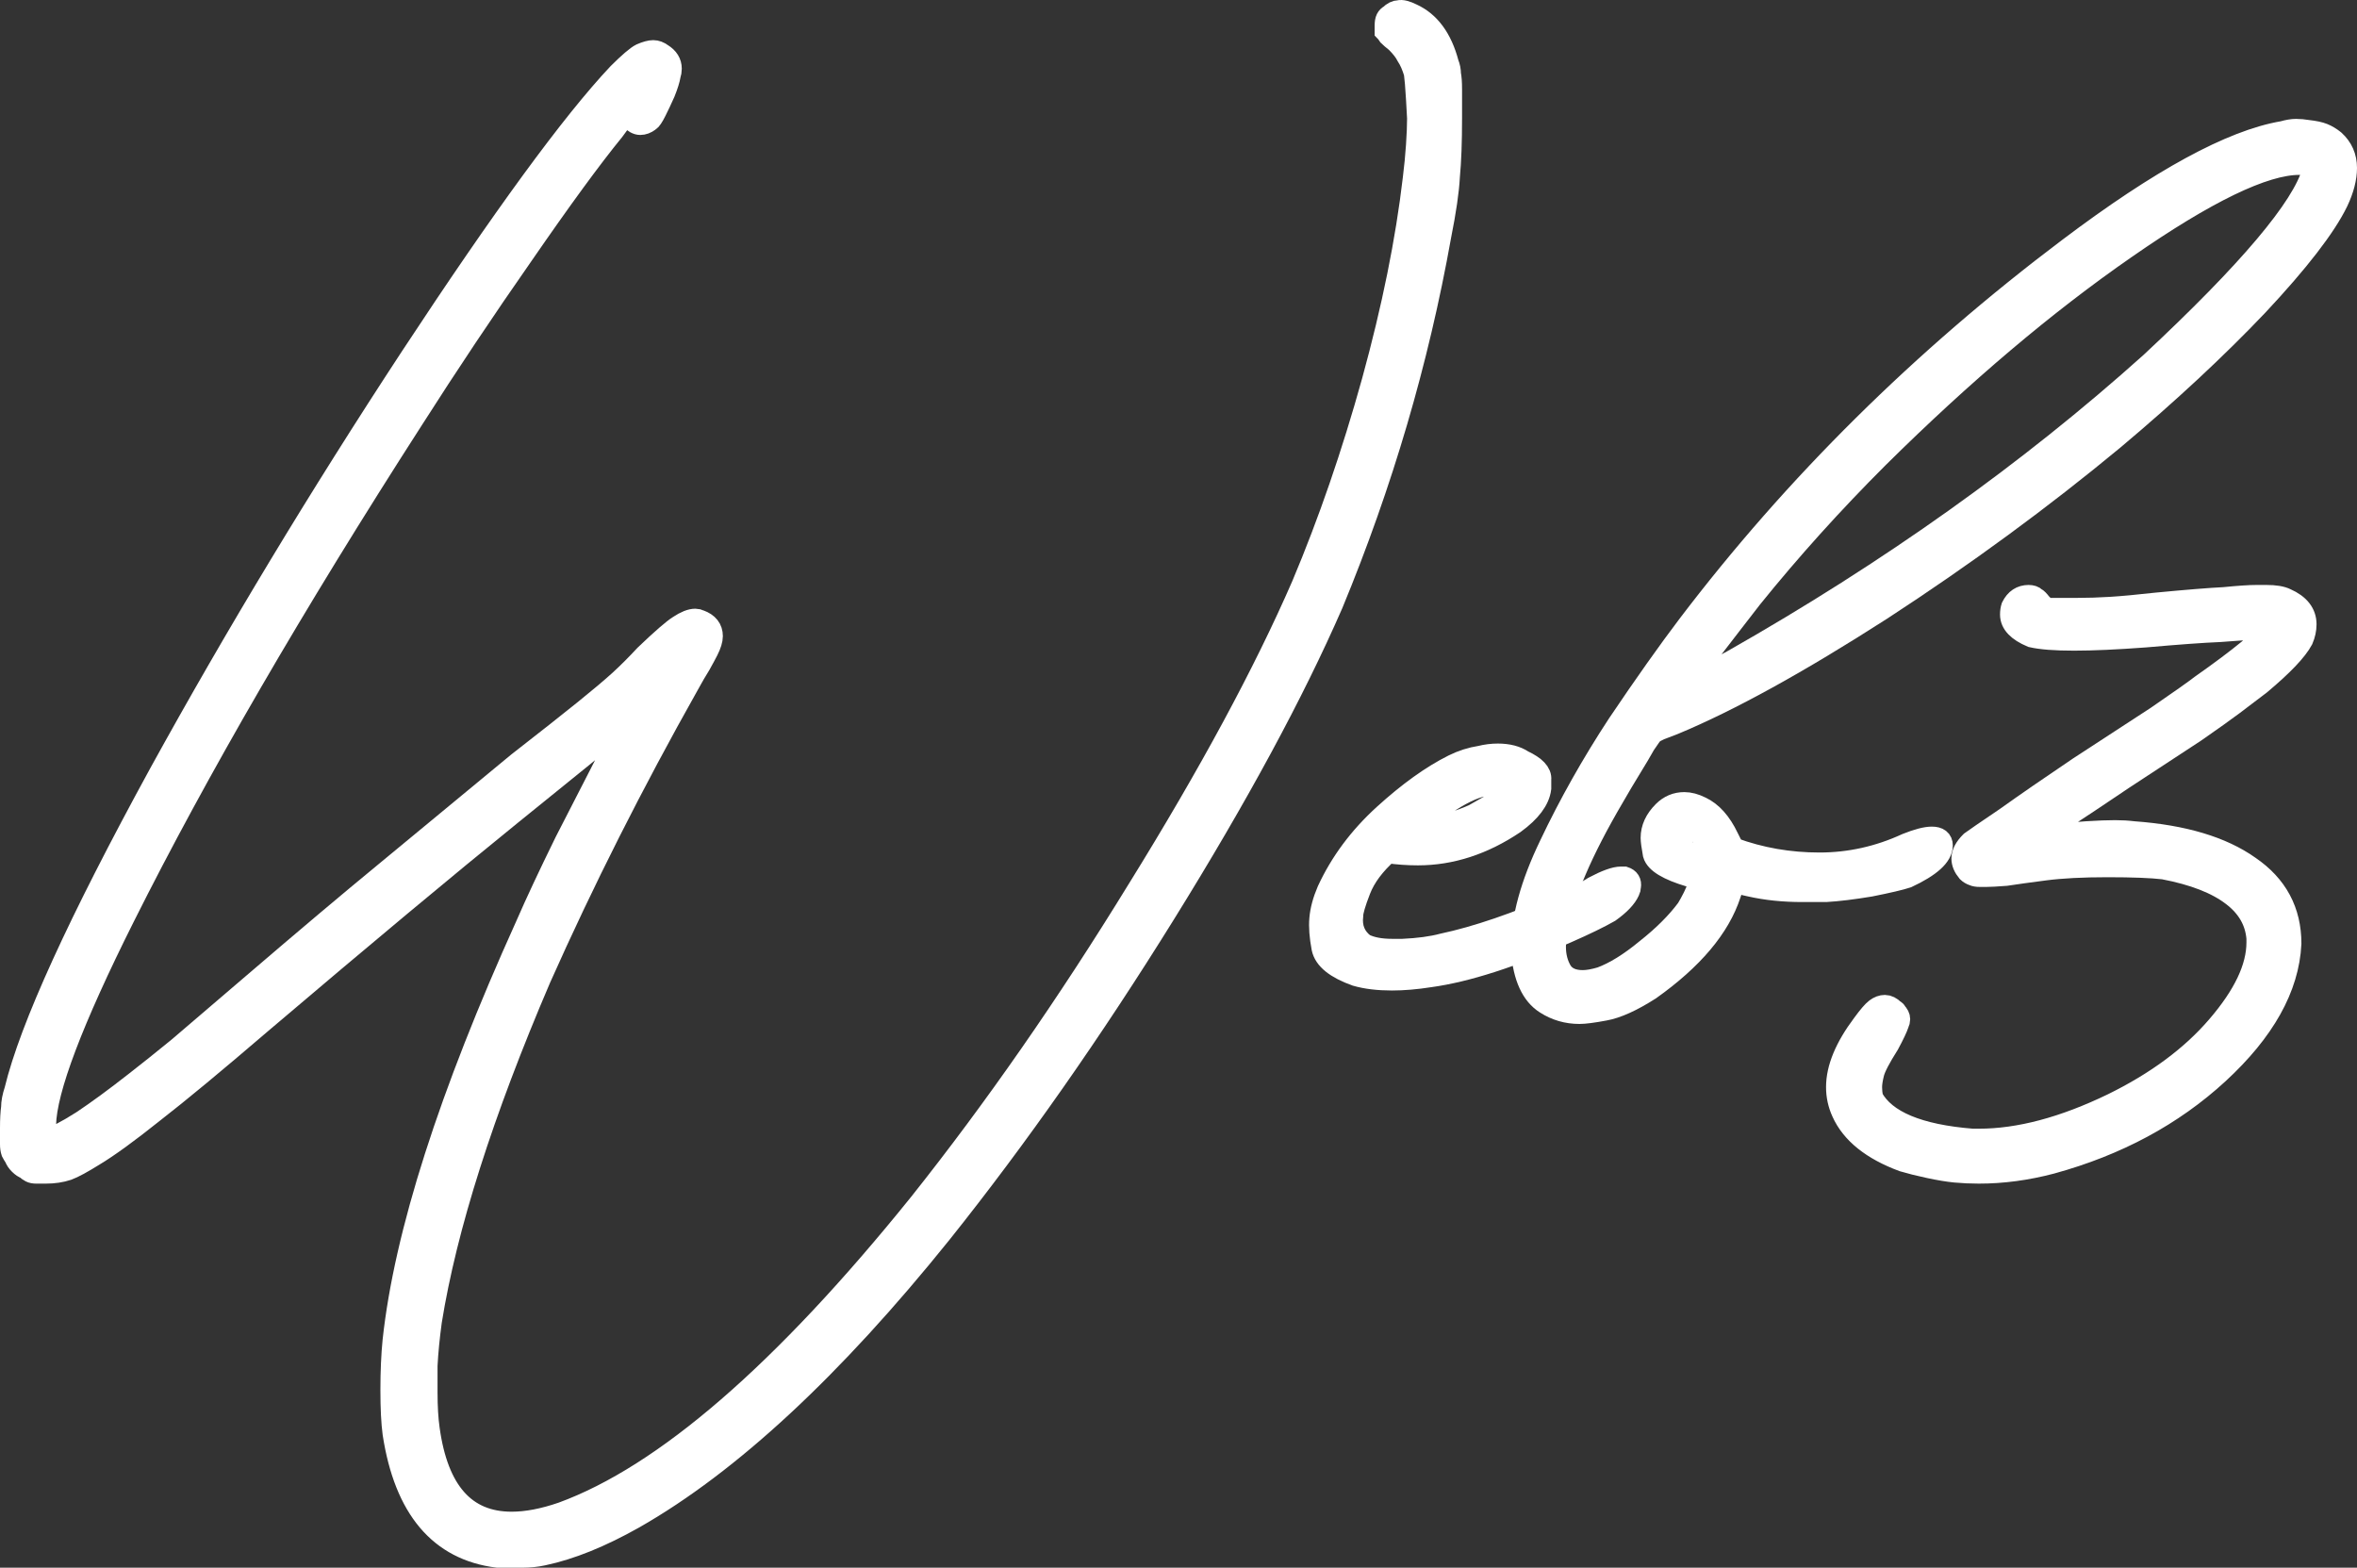 <svg width="209" height="139" viewBox="0 0 209 139" fill="none" xmlns="http://www.w3.org/2000/svg">
<rect x="0" y="0" width="209" height="139" fill="#333333" stroke="none"/>
<path d="M44.123 138C39.012 137.362 35.945 133.727 34.923 127.095C34.795 126.139 34.731 124.863 34.731 123.269C34.731 121.611 34.795 120.144 34.923 118.869C35.945 109.43 39.874 97.154 46.71 82.041C47.541 80.127 48.69 77.672 50.16 74.675C51.693 71.678 53.035 69.063 54.184 66.831C54.696 65.938 55.111 65.173 55.43 64.535L55.814 63.675C55.75 63.675 55.654 63.738 55.526 63.866C55.271 64.057 54.983 64.28 54.664 64.535C53.705 65.364 50.575 67.915 45.273 72.188C39.523 76.843 32.144 82.997 23.136 90.65C19.048 94.157 15.853 96.804 13.553 98.589C11.318 100.375 9.561 101.65 8.283 102.416C7.261 103.053 6.494 103.468 5.983 103.659C5.408 103.85 4.769 103.946 4.066 103.946C3.683 103.946 3.396 103.946 3.204 103.946C3.012 103.946 2.853 103.914 2.725 103.85C2.597 103.787 2.469 103.691 2.342 103.563C2.15 103.5 1.958 103.372 1.767 103.181C1.575 102.99 1.447 102.798 1.383 102.607C1.256 102.416 1.16 102.256 1.096 102.129C1.032 101.937 1 101.714 1 101.459C1 101.14 1 100.662 1 100.024C1 99.259 1.032 98.653 1.096 98.207C1.096 97.76 1.192 97.25 1.383 96.676C2.725 91.128 7.005 81.754 14.224 68.553C20.932 56.373 28.343 44.097 36.456 31.725C44.634 19.29 50.767 10.904 54.855 6.567C55.814 5.611 56.484 5.037 56.868 4.845C57.315 4.654 57.666 4.558 57.922 4.558C58.177 4.558 58.433 4.654 58.688 4.845C59.2 5.164 59.455 5.579 59.455 6.089C59.455 6.28 59.423 6.472 59.359 6.663C59.295 7.046 59.136 7.556 58.88 8.193C58.625 8.767 58.369 9.309 58.114 9.82C57.858 10.33 57.666 10.617 57.538 10.681C57.283 10.872 57.027 10.967 56.772 10.967C56.516 10.967 56.229 10.808 55.909 10.489L55.43 10.107L54.376 11.541C52.396 13.965 49.713 17.632 46.327 22.542C42.941 27.389 39.683 32.267 36.552 37.178C26.011 53.567 17.482 68.266 10.966 81.275C6.366 90.459 4.035 96.612 3.971 99.737V100.981H4.354C4.929 100.853 5.919 100.343 7.325 99.45C8.666 98.557 10.231 97.409 12.02 96.007C13.17 95.114 14.448 94.093 15.853 92.945C17.259 91.734 19.495 89.821 22.561 87.206C27.097 83.316 30.994 80.032 34.252 77.353C37.574 74.611 41.471 71.391 45.943 67.692C48.563 65.651 50.543 64.089 51.885 63.005C53.226 61.921 54.248 61.06 54.951 60.422C55.718 59.721 56.484 58.955 57.251 58.126C58.72 56.723 59.711 55.862 60.222 55.544C60.797 55.161 61.276 54.97 61.659 54.97C61.787 54.97 61.915 55.002 62.042 55.065C62.745 55.32 63.097 55.767 63.097 56.405C63.097 56.723 62.969 57.138 62.713 57.648C62.586 57.903 62.362 58.318 62.042 58.892C61.723 59.402 61.372 60.008 60.988 60.709C56.069 69.446 51.693 78.119 47.86 86.728C42.749 98.653 39.523 108.793 38.181 117.147C37.99 118.55 37.862 119.857 37.798 121.069C37.798 122.217 37.798 123.014 37.798 123.46C37.798 124.736 37.862 125.82 37.99 126.712C38.756 132.261 41.216 135.035 45.368 135.035C46.71 135.035 48.211 134.748 49.872 134.174C58.944 130.858 69.517 121.706 81.591 106.72C88.235 98.366 94.688 89.087 100.949 78.884C107.273 68.68 112.129 59.689 115.514 51.909C117.878 46.297 119.954 40.27 121.743 33.83C123.532 27.325 124.746 21.33 125.385 15.846C125.513 14.826 125.608 13.837 125.672 12.881C125.736 11.924 125.768 11.127 125.768 10.489L125.672 8.767C125.608 7.683 125.544 6.918 125.481 6.472C125.289 5.834 125.065 5.324 124.81 4.941C124.618 4.558 124.299 4.144 123.852 3.698C123.532 3.442 123.308 3.251 123.181 3.124C123.053 2.932 122.957 2.805 122.893 2.741C122.893 2.613 122.893 2.454 122.893 2.263C122.893 2.008 122.925 1.816 122.989 1.689C123.053 1.561 123.149 1.466 123.277 1.402C123.532 1.147 123.788 1.019 124.043 1.019C124.299 0.955 124.682 1.051 125.193 1.306C126.726 2.008 127.78 3.442 128.355 5.611C128.483 5.93 128.547 6.248 128.547 6.567C128.611 6.886 128.643 7.332 128.643 7.906C128.643 8.48 128.643 9.341 128.643 10.489C128.643 12.594 128.579 14.316 128.451 15.655C128.387 16.93 128.132 18.684 127.685 20.916C125.704 32.012 122.51 42.885 118.102 53.535C114.652 61.443 109.701 70.594 103.248 80.988C96.796 91.383 90.184 100.821 83.412 109.303C73.765 121.292 64.694 129.71 56.197 134.556C53.258 136.214 50.575 137.299 48.147 137.809C47.572 137.936 46.965 138 46.327 138C45.752 138 45.304 138 44.985 138H44.123Z" fill="white"/>
<path d="M120.264 86.441C118.475 85.803 117.485 85.006 117.293 84.049C117.101 83.029 117.037 82.168 117.101 81.467C117.165 80.701 117.389 79.872 117.772 78.98C118.922 76.493 120.583 74.26 122.755 72.284C124.927 70.307 126.972 68.84 128.888 67.883C129.655 67.501 130.453 67.246 131.284 67.118C131.795 66.991 132.306 66.927 132.817 66.927C133.712 66.927 134.446 67.118 135.021 67.501C136.107 68.011 136.618 68.553 136.554 69.127V69.892C136.427 70.912 135.66 71.933 134.255 72.953C131.508 74.803 128.665 75.727 125.726 75.727C124.832 75.727 123.937 75.663 123.043 75.536C121.829 76.62 120.998 77.736 120.551 78.884C120.104 80.032 119.88 80.797 119.88 81.18C119.753 82.264 120.104 83.125 120.935 83.763C121.573 84.081 122.404 84.241 123.426 84.241H124.384C125.79 84.177 126.972 84.017 127.93 83.763C130.933 83.125 134.478 81.913 138.567 80.127C139.845 79.554 140.771 79.075 141.346 78.693C142.432 78.119 143.23 77.832 143.742 77.832H144.029C144.412 77.959 144.572 78.214 144.508 78.597C144.508 78.725 144.476 78.852 144.412 78.98C144.157 79.554 143.582 80.159 142.687 80.797C141.793 81.307 140.547 81.913 138.95 82.615C134.095 84.783 130.038 86.09 126.78 86.537C125.566 86.728 124.448 86.823 123.426 86.823C122.212 86.823 121.158 86.696 120.264 86.441ZM127.067 73.336C128.217 73.208 129.431 72.858 130.709 72.284L132.051 71.518C133.073 70.881 133.584 70.402 133.584 70.084C133.648 70.02 133.648 69.956 133.584 69.892C133.392 69.637 133.041 69.51 132.53 69.51C132.274 69.51 131.955 69.541 131.571 69.605C130.613 69.796 129.431 70.371 128.026 71.327C127.579 71.582 127.131 71.901 126.684 72.284C125.918 72.858 125.502 73.24 125.438 73.431C125.438 73.495 125.534 73.527 125.726 73.527C125.981 73.527 126.429 73.463 127.067 73.336Z" fill="white"/>
<path d="M134.979 84.336V84.049C134.979 81.435 135.81 78.406 137.471 74.962C139.195 71.327 141.208 67.756 143.508 64.248C145.872 60.741 147.948 57.807 149.737 55.448C159.192 43.013 170.435 31.884 183.468 22.064C191.581 15.942 197.906 12.498 202.442 11.733C202.889 11.605 203.272 11.541 203.592 11.541C203.911 11.541 204.263 11.573 204.646 11.637C205.221 11.701 205.668 11.796 205.988 11.924C206.307 12.052 206.626 12.243 206.946 12.498C207.649 13.136 208 13.933 208 14.889C208 15.782 207.744 16.771 207.233 17.855C206.147 20.087 203.784 23.148 200.142 27.038C196.501 30.864 192.252 34.818 187.397 38.899C181.008 44.192 174.141 49.23 166.794 54.013C159.447 58.732 153.314 62.112 148.395 64.153C147.884 64.344 147.469 64.504 147.149 64.631L146.574 64.918C146.446 65.046 146.191 65.396 145.808 65.97C145.488 66.544 145.073 67.246 144.562 68.075C144.051 68.904 143.54 69.765 143.029 70.657C140.218 75.44 138.557 79.33 138.046 82.328C137.918 82.901 137.854 83.444 137.854 83.954C137.854 84.783 138.046 85.516 138.429 86.154C138.812 86.728 139.451 87.015 140.345 87.015C140.793 87.015 141.336 86.919 141.975 86.728C143.188 86.281 144.53 85.452 145.999 84.241C147.533 83.029 148.746 81.817 149.641 80.606C149.832 80.287 150.024 79.936 150.216 79.554C150.407 79.171 150.535 78.852 150.599 78.597C150.663 78.342 150.695 78.151 150.695 78.023V77.927L150.503 77.832C150.312 77.768 150.088 77.704 149.832 77.64C147.916 77.067 146.862 76.429 146.67 75.727C146.542 75.026 146.478 74.547 146.478 74.292C146.478 73.463 146.83 72.698 147.533 71.997C148.044 71.487 148.651 71.231 149.353 71.231C149.8 71.231 150.28 71.359 150.791 71.614C151.749 72.06 152.548 72.953 153.186 74.292L153.666 75.249C156.093 76.142 158.649 76.588 161.332 76.588C164.015 76.588 166.602 76.014 169.094 74.866C170.052 74.484 170.787 74.292 171.298 74.292C171.873 74.292 172.16 74.516 172.16 74.962C172.16 75.855 171.138 76.779 169.094 77.736C168.519 77.927 167.433 78.183 165.836 78.501C164.302 78.756 162.993 78.916 161.907 78.98C160.821 78.98 160.118 78.98 159.799 78.98C158.137 78.98 156.604 78.82 155.199 78.501C154.879 78.438 154.624 78.374 154.432 78.31C154.24 78.183 154.081 78.119 153.953 78.119C153.825 78.119 153.729 78.214 153.666 78.406C153.602 78.597 153.506 78.884 153.378 79.267C152.42 82.2 150.056 85.006 146.287 87.684C144.69 88.705 143.348 89.311 142.262 89.502C141.24 89.693 140.505 89.789 140.058 89.789C138.972 89.789 137.982 89.502 137.087 88.928C135.873 88.163 135.171 86.632 134.979 84.336ZM153.666 58.605C167.593 50.697 179.954 41.897 190.751 32.203C199.439 24.104 204.231 18.429 205.125 15.176V14.985C205.125 14.794 205.061 14.666 204.934 14.602C204.806 14.539 204.454 14.507 203.879 14.507C200.749 14.507 195.606 16.994 188.451 21.968C181.36 26.878 174.045 33.064 166.506 40.526C162.482 44.543 158.744 48.688 155.295 52.961C154.847 53.535 154.304 54.236 153.666 55.065C153.027 55.894 152.388 56.723 151.749 57.552C151.11 58.382 150.567 59.115 150.12 59.752C149.673 60.327 149.449 60.645 149.449 60.709C149.577 60.709 149.992 60.518 150.695 60.135C151.525 59.752 152.516 59.242 153.666 58.605ZM149.928 74.388C149.8 74.26 149.673 74.197 149.545 74.197C149.481 74.197 149.449 74.26 149.449 74.388C149.449 74.452 149.481 74.516 149.545 74.579C149.673 74.579 149.769 74.611 149.832 74.675C149.896 74.675 149.96 74.675 150.024 74.675H150.12L150.024 74.579C150.024 74.516 149.992 74.452 149.928 74.388Z" fill="white"/>
<path d="M173.364 103.85C172.725 103.787 171.958 103.659 171.064 103.468C170.17 103.276 169.403 103.085 168.764 102.894C166.017 101.874 164.228 100.439 163.398 98.589C163.078 97.888 162.919 97.154 162.919 96.389C162.919 94.731 163.685 92.882 165.219 90.841C165.73 90.14 166.113 89.693 166.368 89.502C166.624 89.311 166.88 89.215 167.135 89.215C167.263 89.215 167.391 89.247 167.518 89.311C167.646 89.374 167.774 89.47 167.902 89.597C168.029 89.661 168.093 89.725 168.093 89.789C168.285 89.98 168.381 90.171 168.381 90.363C168.381 90.49 168.349 90.618 168.285 90.745C168.157 91.128 167.87 91.734 167.423 92.563C166.656 93.775 166.209 94.635 166.081 95.146C165.953 95.656 165.889 96.07 165.889 96.389C165.889 96.708 165.921 97.027 165.985 97.346C167.135 99.45 170.106 100.694 174.897 101.076H175.472C179.05 101.076 183.011 100.024 187.355 97.92C191.252 96.007 194.35 93.711 196.65 91.032C199.014 88.29 200.196 85.803 200.196 83.571V83.189C200.068 81.658 199.333 80.383 197.992 79.362C196.586 78.278 194.542 77.481 191.859 76.971C190.773 76.843 189.112 76.779 186.876 76.779C184.64 76.779 182.787 76.875 181.318 77.067C179.848 77.258 178.698 77.417 177.868 77.545C177.037 77.609 176.462 77.64 176.143 77.64C175.887 77.64 175.696 77.64 175.568 77.64C175.312 77.64 175.121 77.609 174.993 77.545C174.801 77.481 174.642 77.385 174.514 77.258C174.194 76.875 174.035 76.493 174.035 76.11C174.035 75.663 174.29 75.185 174.801 74.675C175.057 74.484 176.079 73.782 177.868 72.571C179.657 71.295 181.829 69.796 184.384 68.075C186.94 66.417 189.239 64.918 191.284 63.579C193.328 62.176 194.638 61.251 195.213 60.805C196.938 59.593 198.343 58.541 199.429 57.648C200.515 56.691 201.058 56.086 201.058 55.831C201.058 55.767 200.739 55.735 200.1 55.735C199.461 55.735 198.375 55.799 196.842 55.926C195.309 55.99 193.105 56.15 190.23 56.405C187.674 56.596 185.566 56.691 183.905 56.691C182.244 56.691 180.998 56.596 180.168 56.405C178.954 55.894 178.347 55.257 178.347 54.491C178.347 54.236 178.379 54.013 178.443 53.822C178.762 53.184 179.241 52.865 179.88 52.865C180.136 52.865 180.327 52.929 180.455 53.057C180.583 53.12 180.743 53.28 180.934 53.535L181.413 54.013H184.097C185.119 54.013 186.141 53.981 187.163 53.917C188.185 53.854 189.559 53.726 191.284 53.535C193.967 53.28 195.947 53.12 197.225 53.057C198.503 52.929 199.461 52.865 200.1 52.865H200.962C201.729 52.865 202.304 52.961 202.687 53.152C203.837 53.662 204.412 54.396 204.412 55.352C204.412 55.799 204.316 56.245 204.125 56.691C203.614 57.648 202.368 58.955 200.387 60.614C199.621 61.187 198.822 61.793 197.992 62.431C197.225 63.005 196.107 63.802 194.638 64.822C193.168 65.779 191.028 67.182 188.217 69.031C186.045 70.498 184.224 71.71 182.755 72.666C181.35 73.623 180.647 74.133 180.647 74.197C180.711 74.197 180.839 74.197 181.03 74.197C181.286 74.133 181.573 74.101 181.893 74.101C182.979 73.974 184.033 73.878 185.055 73.814C186.077 73.75 186.908 73.719 187.546 73.719C188.121 73.719 188.664 73.75 189.176 73.814C193.584 74.133 197.002 75.153 199.429 76.875C201.857 78.533 203.071 80.797 203.071 83.667C202.879 87.557 200.739 91.383 196.65 95.146C192.625 98.844 187.706 101.491 181.893 103.085C179.721 103.659 177.58 103.946 175.472 103.946C174.769 103.946 174.067 103.914 173.364 103.85Z" fill="white"/>
<path d="M44.123 138C39.012 137.362 35.945 133.727 34.923 127.095C34.795 126.139 34.731 124.863 34.731 123.269C34.731 121.611 34.795 120.144 34.923 118.869C35.945 109.43 39.874 97.154 46.71 82.041C47.541 80.127 48.69 77.672 50.16 74.675C51.693 71.678 53.035 69.063 54.184 66.831C54.696 65.938 55.111 65.173 55.43 64.535L55.814 63.675C55.75 63.675 55.654 63.738 55.526 63.866C55.271 64.057 54.983 64.28 54.664 64.535C53.705 65.364 50.575 67.915 45.273 72.188C39.523 76.843 32.144 82.997 23.136 90.65C19.048 94.157 15.853 96.804 13.553 98.589C11.318 100.375 9.561 101.65 8.283 102.416C7.261 103.053 6.494 103.468 5.983 103.659C5.408 103.85 4.769 103.946 4.066 103.946C3.683 103.946 3.396 103.946 3.204 103.946C3.012 103.946 2.853 103.914 2.725 103.85C2.597 103.787 2.469 103.691 2.342 103.563C2.15 103.5 1.958 103.372 1.767 103.181C1.575 102.99 1.447 102.798 1.383 102.607C1.256 102.416 1.16 102.256 1.096 102.129C1.032 101.937 1 101.714 1 101.459C1 101.14 1 100.662 1 100.024C1 99.259 1.032 98.653 1.096 98.207C1.096 97.76 1.192 97.25 1.383 96.676C2.725 91.128 7.005 81.754 14.224 68.553C20.932 56.373 28.343 44.097 36.456 31.725C44.634 19.29 50.767 10.904 54.855 6.567C55.814 5.611 56.484 5.037 56.868 4.845C57.315 4.654 57.666 4.558 57.922 4.558C58.177 4.558 58.433 4.654 58.688 4.845C59.2 5.164 59.455 5.579 59.455 6.089C59.455 6.28 59.423 6.472 59.359 6.663C59.295 7.046 59.136 7.556 58.88 8.193C58.625 8.767 58.369 9.309 58.114 9.82C57.858 10.33 57.666 10.617 57.538 10.681C57.283 10.872 57.027 10.967 56.772 10.967C56.516 10.967 56.229 10.808 55.909 10.489L55.43 10.107L54.376 11.541C52.396 13.965 49.713 17.632 46.327 22.542C42.941 27.389 39.683 32.267 36.552 37.178C26.011 53.567 17.482 68.266 10.966 81.275C6.366 90.459 4.035 96.612 3.971 99.737V100.981H4.354C4.929 100.853 5.919 100.343 7.325 99.45C8.666 98.557 10.231 97.409 12.02 96.007C13.17 95.114 14.448 94.093 15.853 92.945C17.259 91.734 19.495 89.821 22.561 87.206C27.097 83.316 30.994 80.032 34.252 77.353C37.574 74.611 41.471 71.391 45.943 67.692C48.563 65.651 50.543 64.089 51.885 63.005C53.226 61.921 54.248 61.06 54.951 60.422C55.718 59.721 56.484 58.955 57.251 58.126C58.72 56.723 59.711 55.862 60.222 55.544C60.797 55.161 61.276 54.97 61.659 54.97C61.787 54.97 61.915 55.002 62.042 55.065C62.745 55.32 63.097 55.767 63.097 56.405C63.097 56.723 62.969 57.138 62.713 57.648C62.586 57.903 62.362 58.318 62.042 58.892C61.723 59.402 61.372 60.008 60.988 60.709C56.069 69.446 51.693 78.119 47.86 86.728C42.749 98.653 39.523 108.793 38.181 117.147C37.99 118.55 37.862 119.857 37.798 121.069C37.798 122.217 37.798 123.014 37.798 123.46C37.798 124.736 37.862 125.82 37.99 126.712C38.756 132.261 41.216 135.035 45.368 135.035C46.71 135.035 48.211 134.748 49.872 134.174C58.944 130.858 69.517 121.706 81.591 106.72C88.235 98.366 94.688 89.087 100.949 78.884C107.273 68.68 112.129 59.689 115.514 51.909C117.878 46.297 119.954 40.27 121.743 33.83C123.532 27.325 124.746 21.33 125.385 15.846C125.513 14.826 125.608 13.837 125.672 12.881C125.736 11.924 125.768 11.127 125.768 10.489L125.672 8.767C125.608 7.683 125.544 6.918 125.481 6.472C125.289 5.834 125.065 5.324 124.81 4.941C124.618 4.558 124.299 4.144 123.852 3.698C123.532 3.442 123.308 3.251 123.181 3.124C123.053 2.932 122.957 2.805 122.893 2.741C122.893 2.613 122.893 2.454 122.893 2.263C122.893 2.008 122.925 1.816 122.989 1.689C123.053 1.561 123.149 1.466 123.277 1.402C123.532 1.147 123.788 1.019 124.043 1.019C124.299 0.955 124.682 1.051 125.193 1.306C126.726 2.008 127.78 3.442 128.355 5.611C128.483 5.93 128.547 6.248 128.547 6.567C128.611 6.886 128.643 7.332 128.643 7.906C128.643 8.48 128.643 9.341 128.643 10.489C128.643 12.594 128.579 14.316 128.451 15.655C128.387 16.93 128.132 18.684 127.685 20.916C125.704 32.012 122.51 42.885 118.102 53.535C114.652 61.443 109.701 70.594 103.248 80.988C96.796 91.383 90.184 100.821 83.412 109.303C73.765 121.292 64.694 129.71 56.197 134.556C53.258 136.214 50.575 137.299 48.147 137.809C47.572 137.936 46.965 138 46.327 138C45.752 138 45.304 138 44.985 138H44.123Z" stroke="white" stroke-width="2"/>
<path d="M120.264 86.441C118.475 85.803 117.485 85.006 117.293 84.049C117.101 83.029 117.037 82.168 117.101 81.467C117.165 80.701 117.389 79.872 117.772 78.98C118.922 76.493 120.583 74.26 122.755 72.284C124.927 70.307 126.972 68.84 128.888 67.883C129.655 67.501 130.453 67.246 131.284 67.118C131.795 66.991 132.306 66.927 132.817 66.927C133.712 66.927 134.446 67.118 135.021 67.501C136.107 68.011 136.618 68.553 136.554 69.127V69.892C136.427 70.912 135.66 71.933 134.255 72.953C131.508 74.803 128.665 75.727 125.726 75.727C124.832 75.727 123.937 75.663 123.043 75.536C121.829 76.62 120.998 77.736 120.551 78.884C120.104 80.032 119.88 80.797 119.88 81.18C119.753 82.264 120.104 83.125 120.935 83.763C121.573 84.081 122.404 84.241 123.426 84.241H124.384C125.79 84.177 126.972 84.017 127.93 83.763C130.933 83.125 134.478 81.913 138.567 80.127C139.845 79.554 140.771 79.075 141.346 78.693C142.432 78.119 143.23 77.832 143.742 77.832H144.029C144.412 77.959 144.572 78.214 144.508 78.597C144.508 78.725 144.476 78.852 144.412 78.98C144.157 79.554 143.582 80.159 142.687 80.797C141.793 81.307 140.547 81.913 138.95 82.615C134.095 84.783 130.038 86.09 126.78 86.537C125.566 86.728 124.448 86.823 123.426 86.823C122.212 86.823 121.158 86.696 120.264 86.441ZM127.067 73.336C128.217 73.208 129.431 72.858 130.709 72.284L132.051 71.518C133.073 70.881 133.584 70.402 133.584 70.084C133.648 70.02 133.648 69.956 133.584 69.892C133.392 69.637 133.041 69.51 132.53 69.51C132.274 69.51 131.955 69.541 131.571 69.605C130.613 69.796 129.431 70.371 128.026 71.327C127.579 71.582 127.131 71.901 126.684 72.284C125.918 72.858 125.502 73.24 125.438 73.431C125.438 73.495 125.534 73.527 125.726 73.527C125.981 73.527 126.429 73.463 127.067 73.336Z" stroke="white" stroke-width="2"/>
<path d="M134.979 84.336V84.049C134.979 81.435 135.81 78.406 137.471 74.962C139.195 71.327 141.208 67.756 143.508 64.248C145.872 60.741 147.948 57.807 149.737 55.448C159.192 43.013 170.435 31.884 183.468 22.064C191.581 15.942 197.906 12.498 202.442 11.733C202.889 11.605 203.272 11.541 203.592 11.541C203.911 11.541 204.263 11.573 204.646 11.637C205.221 11.701 205.668 11.796 205.988 11.924C206.307 12.052 206.626 12.243 206.946 12.498C207.649 13.136 208 13.933 208 14.889C208 15.782 207.744 16.771 207.233 17.855C206.147 20.087 203.784 23.148 200.142 27.038C196.501 30.864 192.252 34.818 187.397 38.899C181.008 44.192 174.141 49.23 166.794 54.013C159.447 58.732 153.314 62.112 148.395 64.153C147.884 64.344 147.469 64.504 147.149 64.631L146.574 64.918C146.446 65.046 146.191 65.396 145.808 65.97C145.488 66.544 145.073 67.246 144.562 68.075C144.051 68.904 143.54 69.765 143.029 70.657C140.218 75.44 138.557 79.33 138.046 82.328C137.918 82.901 137.854 83.444 137.854 83.954C137.854 84.783 138.046 85.516 138.429 86.154C138.812 86.728 139.451 87.015 140.345 87.015C140.793 87.015 141.336 86.919 141.975 86.728C143.188 86.281 144.53 85.452 145.999 84.241C147.533 83.029 148.746 81.817 149.641 80.606C149.832 80.287 150.024 79.936 150.216 79.554C150.407 79.171 150.535 78.852 150.599 78.597C150.663 78.342 150.695 78.151 150.695 78.023V77.927L150.503 77.832C150.312 77.768 150.088 77.704 149.832 77.64C147.916 77.067 146.862 76.429 146.67 75.727C146.542 75.026 146.478 74.547 146.478 74.292C146.478 73.463 146.83 72.698 147.533 71.997C148.044 71.487 148.651 71.231 149.353 71.231C149.8 71.231 150.28 71.359 150.791 71.614C151.749 72.06 152.548 72.953 153.186 74.292L153.666 75.249C156.093 76.142 158.649 76.588 161.332 76.588C164.015 76.588 166.602 76.014 169.094 74.866C170.052 74.484 170.787 74.292 171.298 74.292C171.873 74.292 172.16 74.516 172.16 74.962C172.16 75.855 171.138 76.779 169.094 77.736C168.519 77.927 167.433 78.183 165.836 78.501C164.302 78.756 162.993 78.916 161.907 78.98C160.821 78.98 160.118 78.98 159.799 78.98C158.137 78.98 156.604 78.82 155.199 78.501C154.879 78.438 154.624 78.374 154.432 78.31C154.24 78.183 154.081 78.119 153.953 78.119C153.825 78.119 153.729 78.214 153.666 78.406C153.602 78.597 153.506 78.884 153.378 79.267C152.42 82.2 150.056 85.006 146.287 87.684C144.69 88.705 143.348 89.311 142.262 89.502C141.24 89.693 140.505 89.789 140.058 89.789C138.972 89.789 137.982 89.502 137.087 88.928C135.873 88.163 135.171 86.632 134.979 84.336ZM153.666 58.605C167.593 50.697 179.954 41.897 190.751 32.203C199.439 24.104 204.231 18.429 205.125 15.176V14.985C205.125 14.794 205.061 14.666 204.934 14.602C204.806 14.539 204.454 14.507 203.879 14.507C200.749 14.507 195.606 16.994 188.451 21.968C181.36 26.878 174.045 33.064 166.506 40.526C162.482 44.543 158.744 48.688 155.295 52.961C154.847 53.535 154.304 54.236 153.666 55.065C153.027 55.894 152.388 56.723 151.749 57.552C151.11 58.382 150.567 59.115 150.12 59.752C149.673 60.327 149.449 60.645 149.449 60.709C149.577 60.709 149.992 60.518 150.695 60.135C151.525 59.752 152.516 59.242 153.666 58.605ZM149.928 74.388C149.8 74.26 149.673 74.197 149.545 74.197C149.481 74.197 149.449 74.26 149.449 74.388C149.449 74.452 149.481 74.516 149.545 74.579C149.673 74.579 149.769 74.611 149.832 74.675C149.896 74.675 149.96 74.675 150.024 74.675H150.12L150.024 74.579C150.024 74.516 149.992 74.452 149.928 74.388Z" stroke="white" stroke-width="2"/>
<path d="M173.364 103.85C172.725 103.787 171.958 103.659 171.064 103.468C170.17 103.276 169.403 103.085 168.764 102.894C166.017 101.874 164.228 100.439 163.398 98.589C163.078 97.888 162.919 97.154 162.919 96.389C162.919 94.731 163.685 92.882 165.219 90.841C165.73 90.14 166.113 89.693 166.368 89.502C166.624 89.311 166.88 89.215 167.135 89.215C167.263 89.215 167.391 89.247 167.518 89.311C167.646 89.374 167.774 89.47 167.902 89.597C168.029 89.661 168.093 89.725 168.093 89.789C168.285 89.98 168.381 90.171 168.381 90.363C168.381 90.49 168.349 90.618 168.285 90.745C168.157 91.128 167.87 91.734 167.423 92.563C166.656 93.775 166.209 94.635 166.081 95.146C165.953 95.656 165.889 96.07 165.889 96.389C165.889 96.708 165.921 97.027 165.985 97.346C167.135 99.45 170.106 100.694 174.897 101.076H175.472C179.05 101.076 183.011 100.024 187.355 97.92C191.252 96.007 194.35 93.711 196.65 91.032C199.014 88.29 200.196 85.803 200.196 83.571V83.189C200.068 81.658 199.333 80.383 197.992 79.362C196.586 78.278 194.542 77.481 191.859 76.971C190.773 76.843 189.112 76.779 186.876 76.779C184.64 76.779 182.787 76.875 181.318 77.067C179.848 77.258 178.698 77.417 177.868 77.545C177.037 77.609 176.462 77.64 176.143 77.64C175.887 77.64 175.696 77.64 175.568 77.64C175.312 77.64 175.121 77.609 174.993 77.545C174.801 77.481 174.642 77.385 174.514 77.258C174.194 76.875 174.035 76.493 174.035 76.11C174.035 75.663 174.29 75.185 174.801 74.675C175.057 74.484 176.079 73.782 177.868 72.571C179.657 71.295 181.829 69.796 184.384 68.075C186.94 66.417 189.239 64.918 191.284 63.579C193.328 62.176 194.638 61.251 195.213 60.805C196.938 59.593 198.343 58.541 199.429 57.648C200.515 56.691 201.058 56.086 201.058 55.831C201.058 55.767 200.739 55.735 200.1 55.735C199.461 55.735 198.375 55.799 196.842 55.926C195.309 55.99 193.105 56.15 190.23 56.405C187.674 56.596 185.566 56.691 183.905 56.691C182.244 56.691 180.998 56.596 180.168 56.405C178.954 55.894 178.347 55.257 178.347 54.491C178.347 54.236 178.379 54.013 178.443 53.822C178.762 53.184 179.241 52.865 179.88 52.865C180.136 52.865 180.327 52.929 180.455 53.057C180.583 53.12 180.743 53.28 180.934 53.535L181.413 54.013H184.097C185.119 54.013 186.141 53.981 187.163 53.917C188.185 53.854 189.559 53.726 191.284 53.535C193.967 53.28 195.947 53.12 197.225 53.057C198.503 52.929 199.461 52.865 200.1 52.865H200.962C201.729 52.865 202.304 52.961 202.687 53.152C203.837 53.662 204.412 54.396 204.412 55.352C204.412 55.799 204.316 56.245 204.125 56.691C203.614 57.648 202.368 58.955 200.387 60.614C199.621 61.187 198.822 61.793 197.992 62.431C197.225 63.005 196.107 63.802 194.638 64.822C193.168 65.779 191.028 67.182 188.217 69.031C186.045 70.498 184.224 71.71 182.755 72.666C181.35 73.623 180.647 74.133 180.647 74.197C180.711 74.197 180.839 74.197 181.03 74.197C181.286 74.133 181.573 74.101 181.893 74.101C182.979 73.974 184.033 73.878 185.055 73.814C186.077 73.75 186.908 73.719 187.546 73.719C188.121 73.719 188.664 73.75 189.176 73.814C193.584 74.133 197.002 75.153 199.429 76.875C201.857 78.533 203.071 80.797 203.071 83.667C202.879 87.557 200.739 91.383 196.65 95.146C192.625 98.844 187.706 101.491 181.893 103.085C179.721 103.659 177.58 103.946 175.472 103.946C174.769 103.946 174.067 103.914 173.364 103.85Z" stroke="white" stroke-width="2"/>
</svg>
